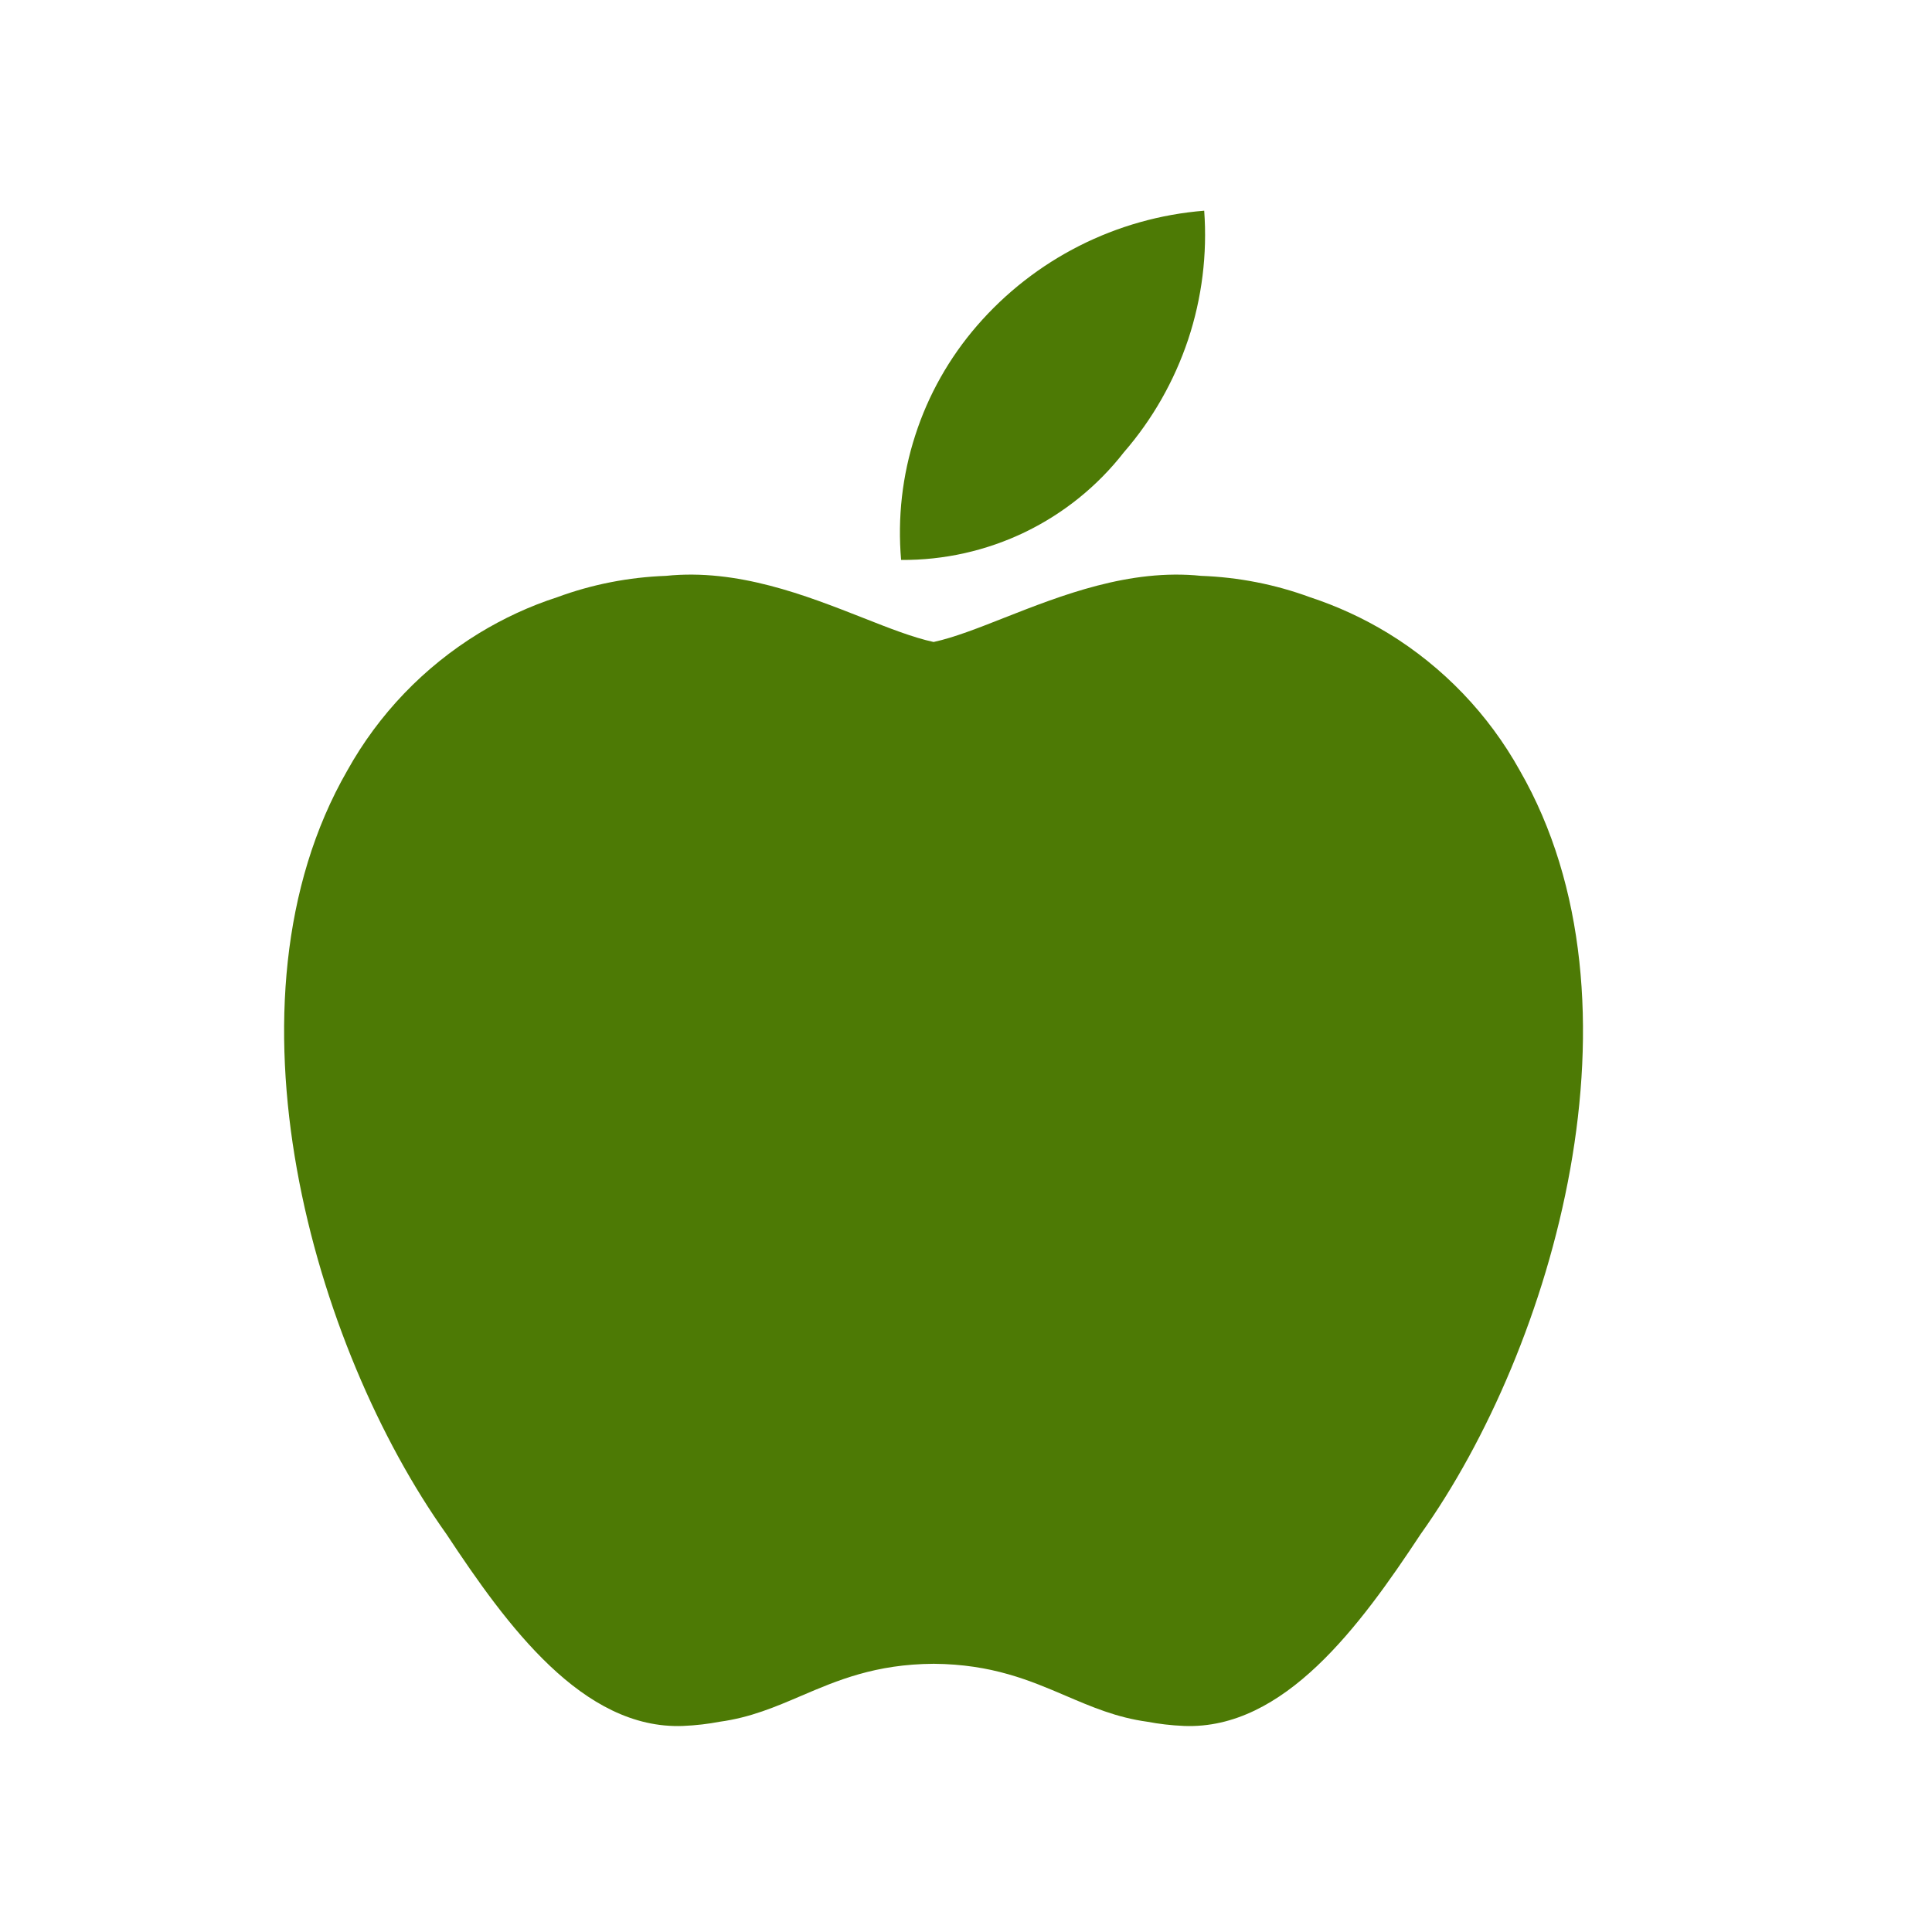 <svg width="17" height="17" viewBox="0 0 17 17" fill="none" xmlns="http://www.w3.org/2000/svg">
<path d="M10.455 2.987C10.333 3.352 10.141 3.69 9.889 3.98C9.657 4.278 9.359 4.518 9.02 4.682C8.68 4.846 8.307 4.93 7.929 4.927C7.897 4.556 7.939 4.183 8.054 3.829C8.168 3.475 8.353 3.148 8.596 2.867C9.104 2.28 9.822 1.916 10.596 1.854C10.624 2.237 10.576 2.622 10.455 2.987Z" fill="#4D7A05"/>
<path d="M8.216 14.64C8.728 14.644 9.061 14.786 9.379 14.922C9.606 15.019 9.825 15.113 10.096 15.15C10.196 15.169 10.303 15.182 10.42 15.187C11.3 15.22 11.967 14.307 12.5 13.5C13.673 11.854 14.547 8.82 13.373 6.78C13.098 6.285 12.699 5.869 12.216 5.573C11.998 5.44 11.767 5.334 11.527 5.255C11.22 5.142 10.897 5.079 10.569 5.067C9.939 5.002 9.338 5.239 8.839 5.435C8.606 5.527 8.395 5.61 8.215 5.649C8.034 5.61 7.823 5.527 7.59 5.435C7.091 5.239 6.49 5.002 5.86 5.067C5.532 5.079 5.209 5.142 4.903 5.255C4.662 5.333 4.431 5.44 4.213 5.573C3.73 5.869 3.331 6.285 3.056 6.78C1.882 8.82 2.756 11.854 3.929 13.5C4.462 14.307 5.129 15.22 6.009 15.187C6.126 15.182 6.233 15.169 6.332 15.15C6.604 15.113 6.823 15.019 7.05 14.922C7.368 14.786 7.702 14.643 8.216 14.64Z" fill="#4D7A05"/>
</svg>
